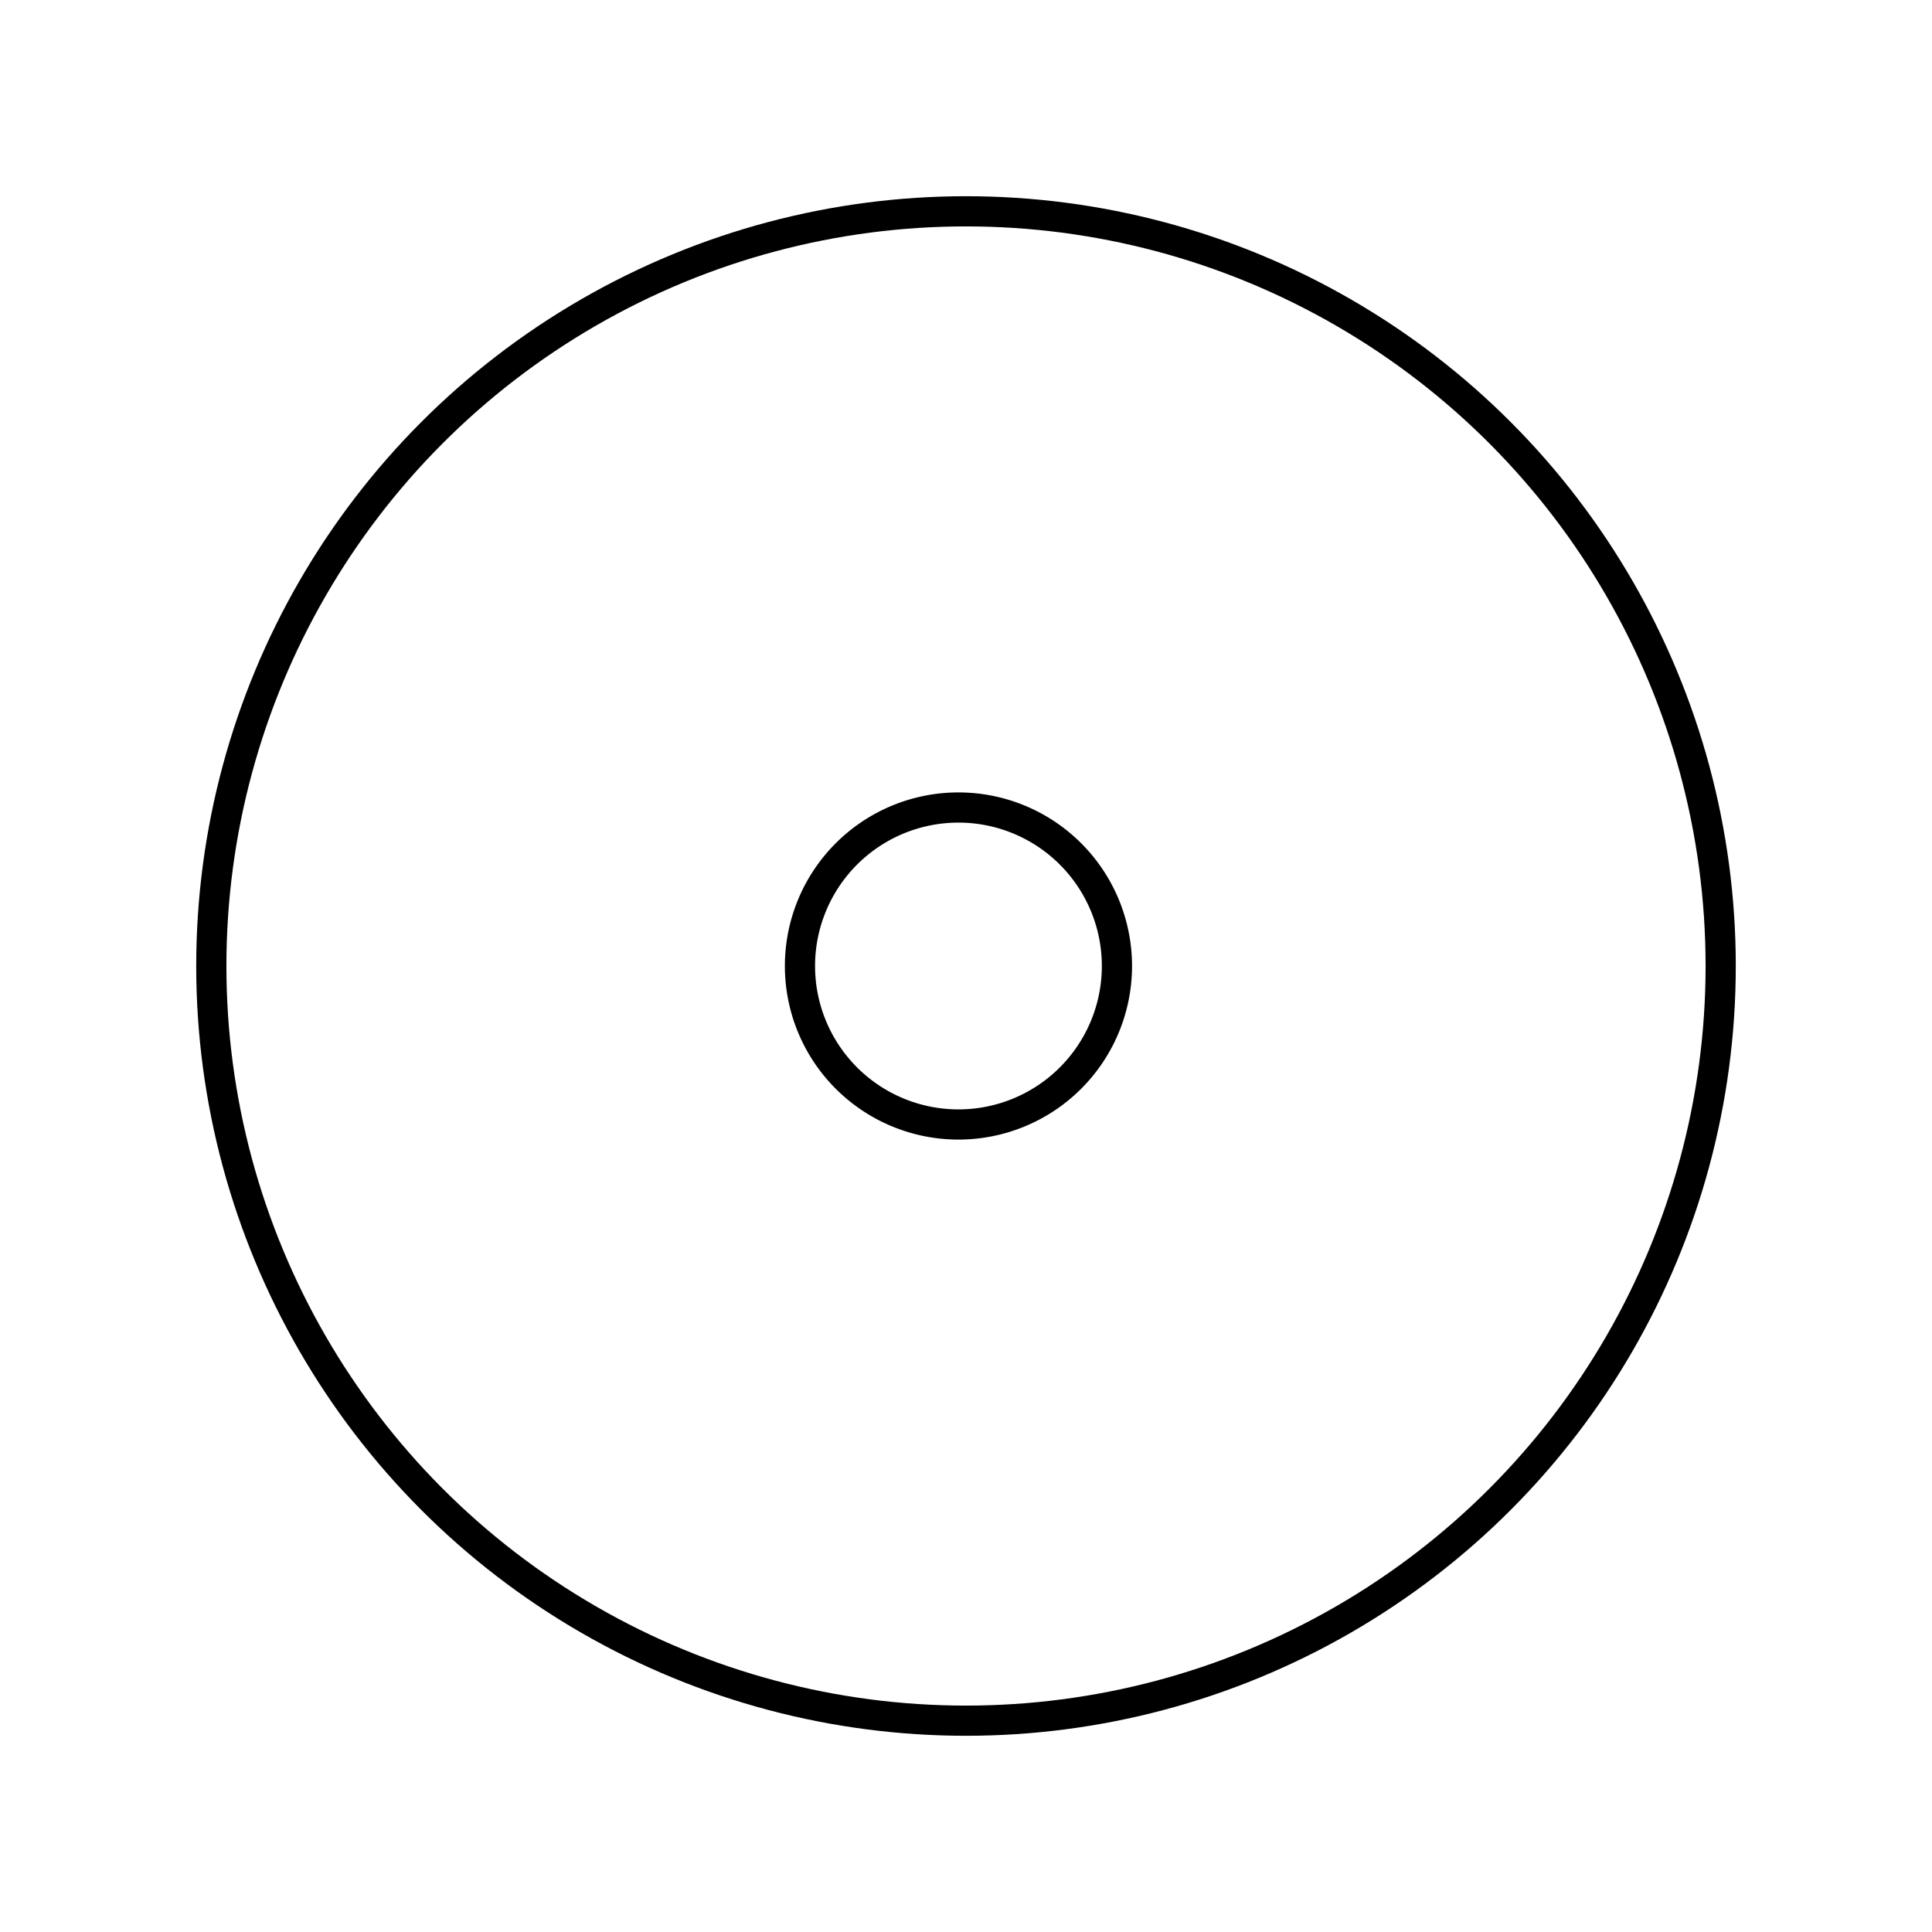 <svg xmlns="http://www.w3.org/2000/svg" viewBox="0 0 128 128" fill="none" stroke="currentColor" stroke-width="2" stroke-linejoin="round" stroke-linecap="round"><path d="M53 64a1 1 0 0021 0 1 1 0 00-21 0"/><circle cx="64" cy="64" r="50"/></svg>

